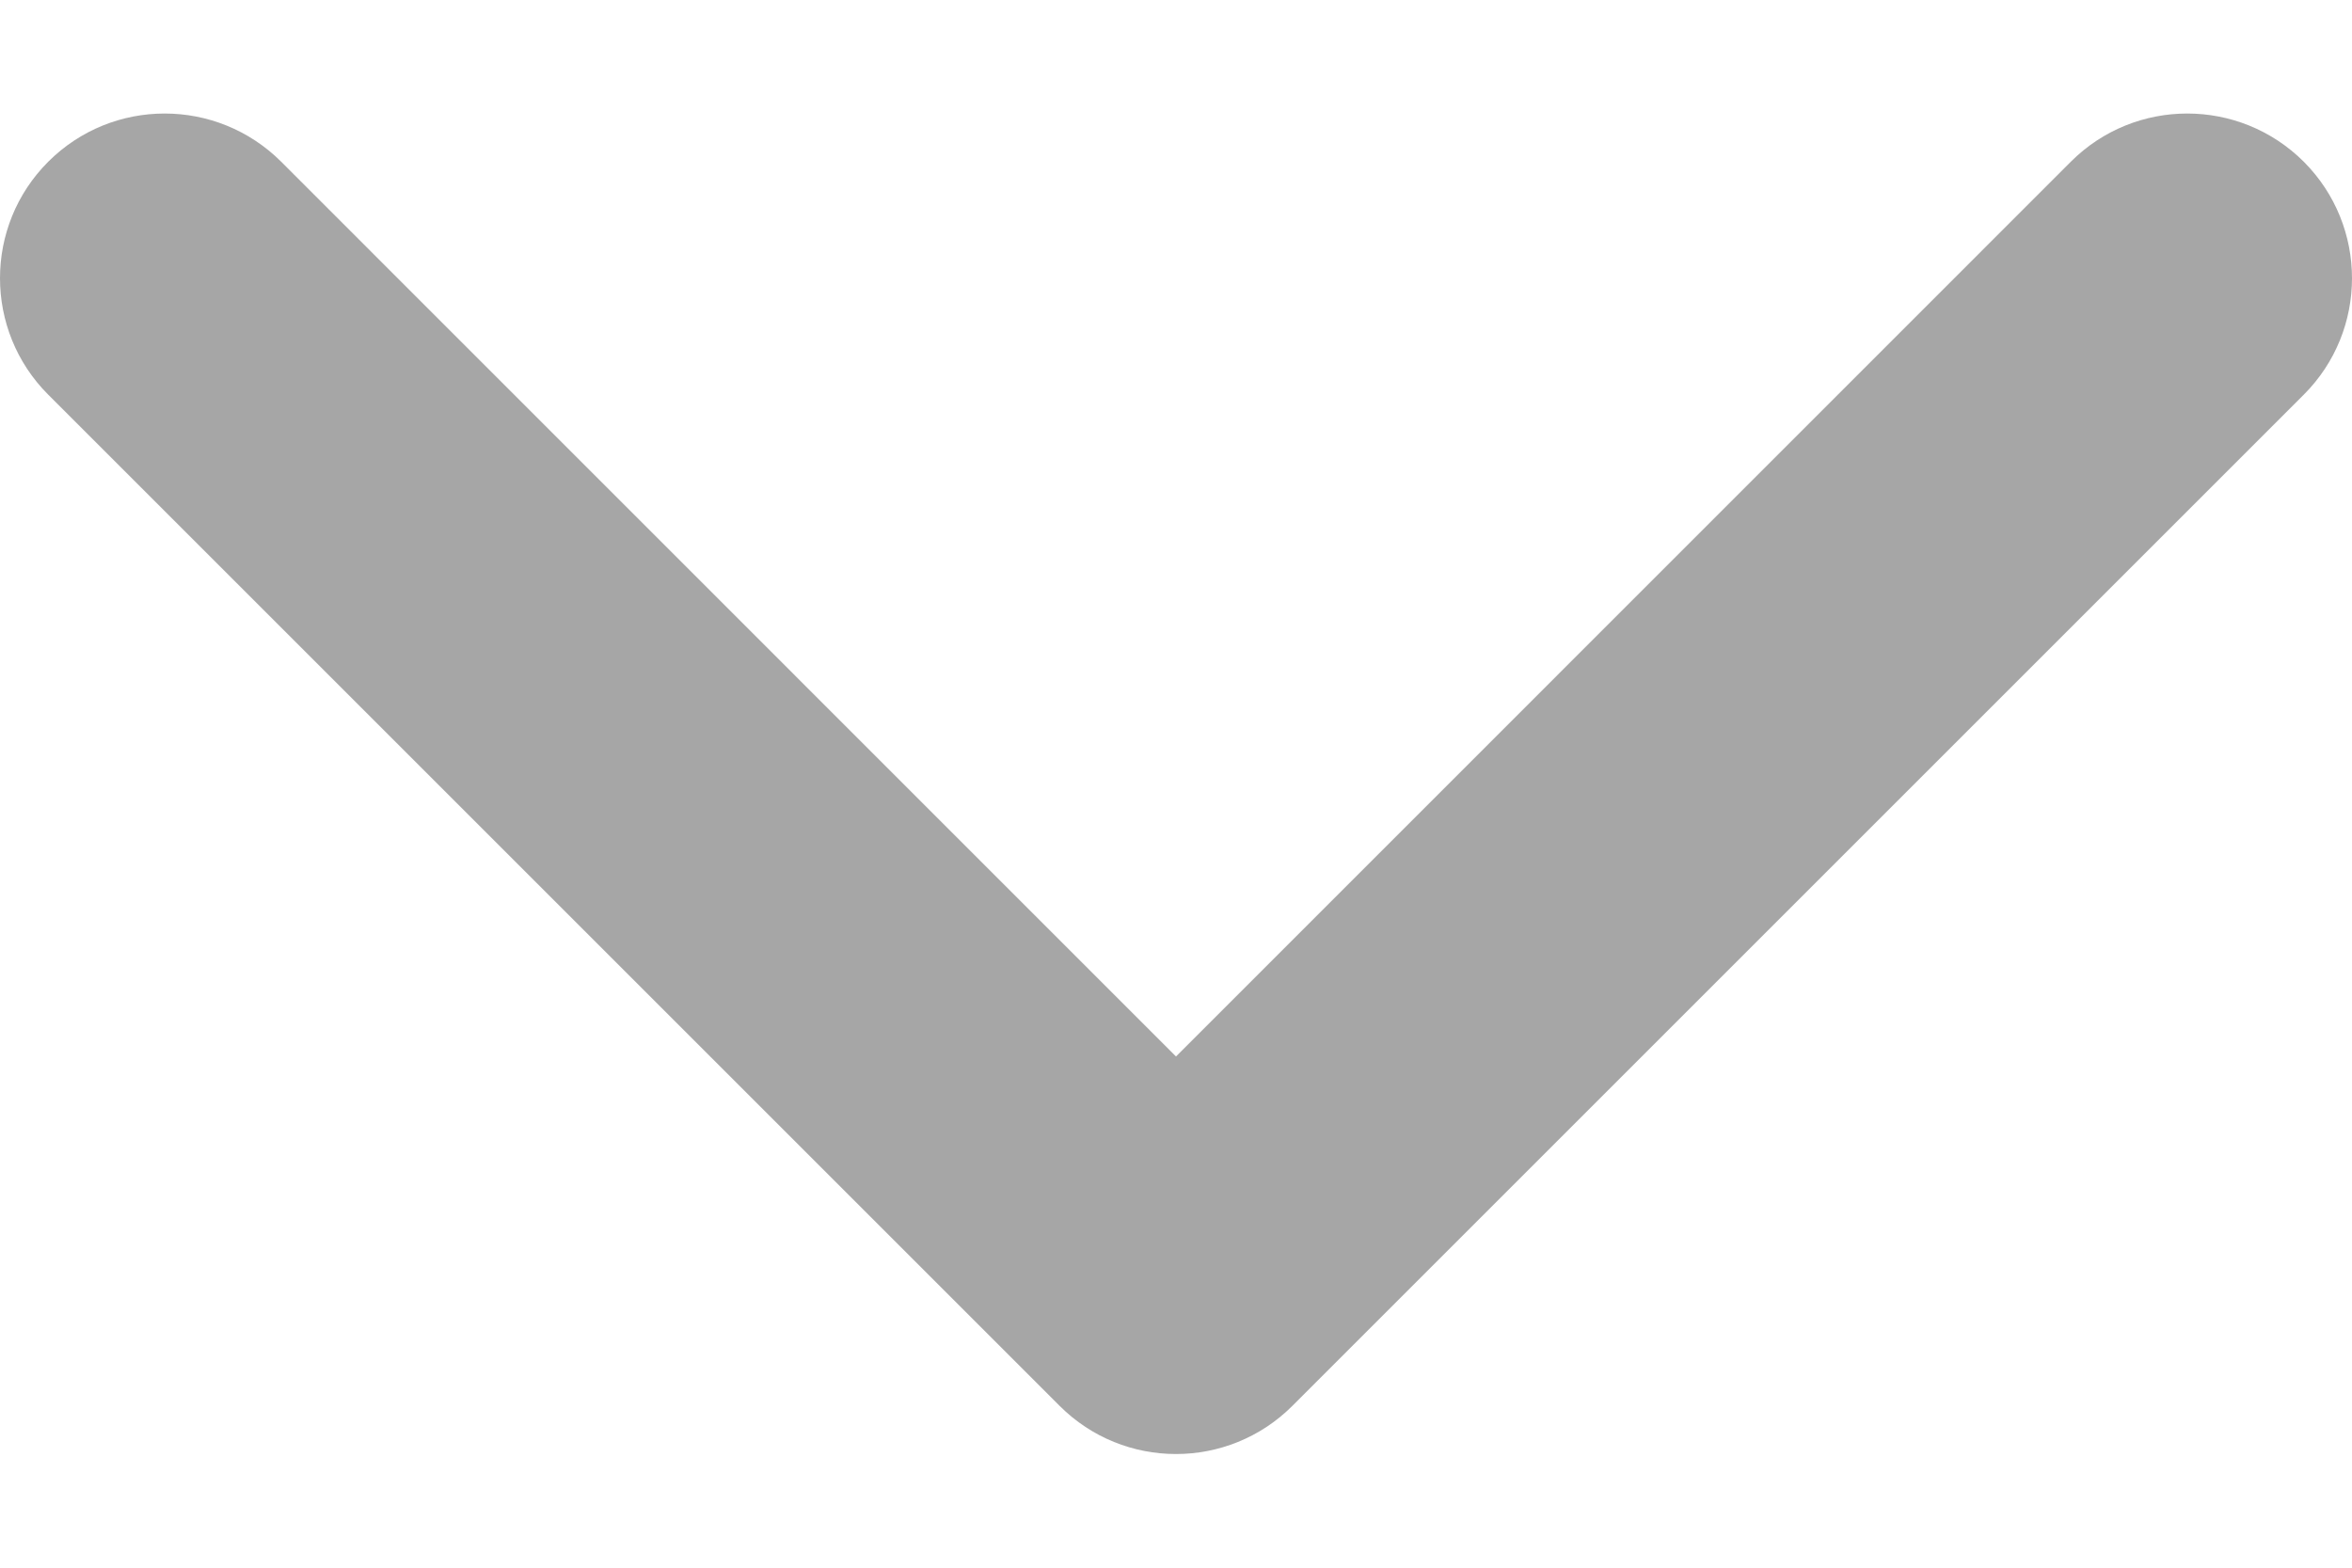 <svg width="18" height="12" viewBox="0 0 18 12" fill="none" xmlns="http://www.w3.org/2000/svg">
<path d="M9 11.13C8.677 11.13 8.355 11.007 8.109 10.761L0.369 3.021C-0.123 2.529 -0.123 1.73 0.369 1.238C0.861 0.746 1.659 0.746 2.152 1.238L9 8.087L15.848 1.238C16.34 0.746 17.138 0.746 17.631 1.238C18.123 1.731 18.123 2.529 17.631 3.021L9.891 10.761C9.645 11.007 9.322 11.13 9 11.13Z" fill="#A6A6A6"/>
</svg>
